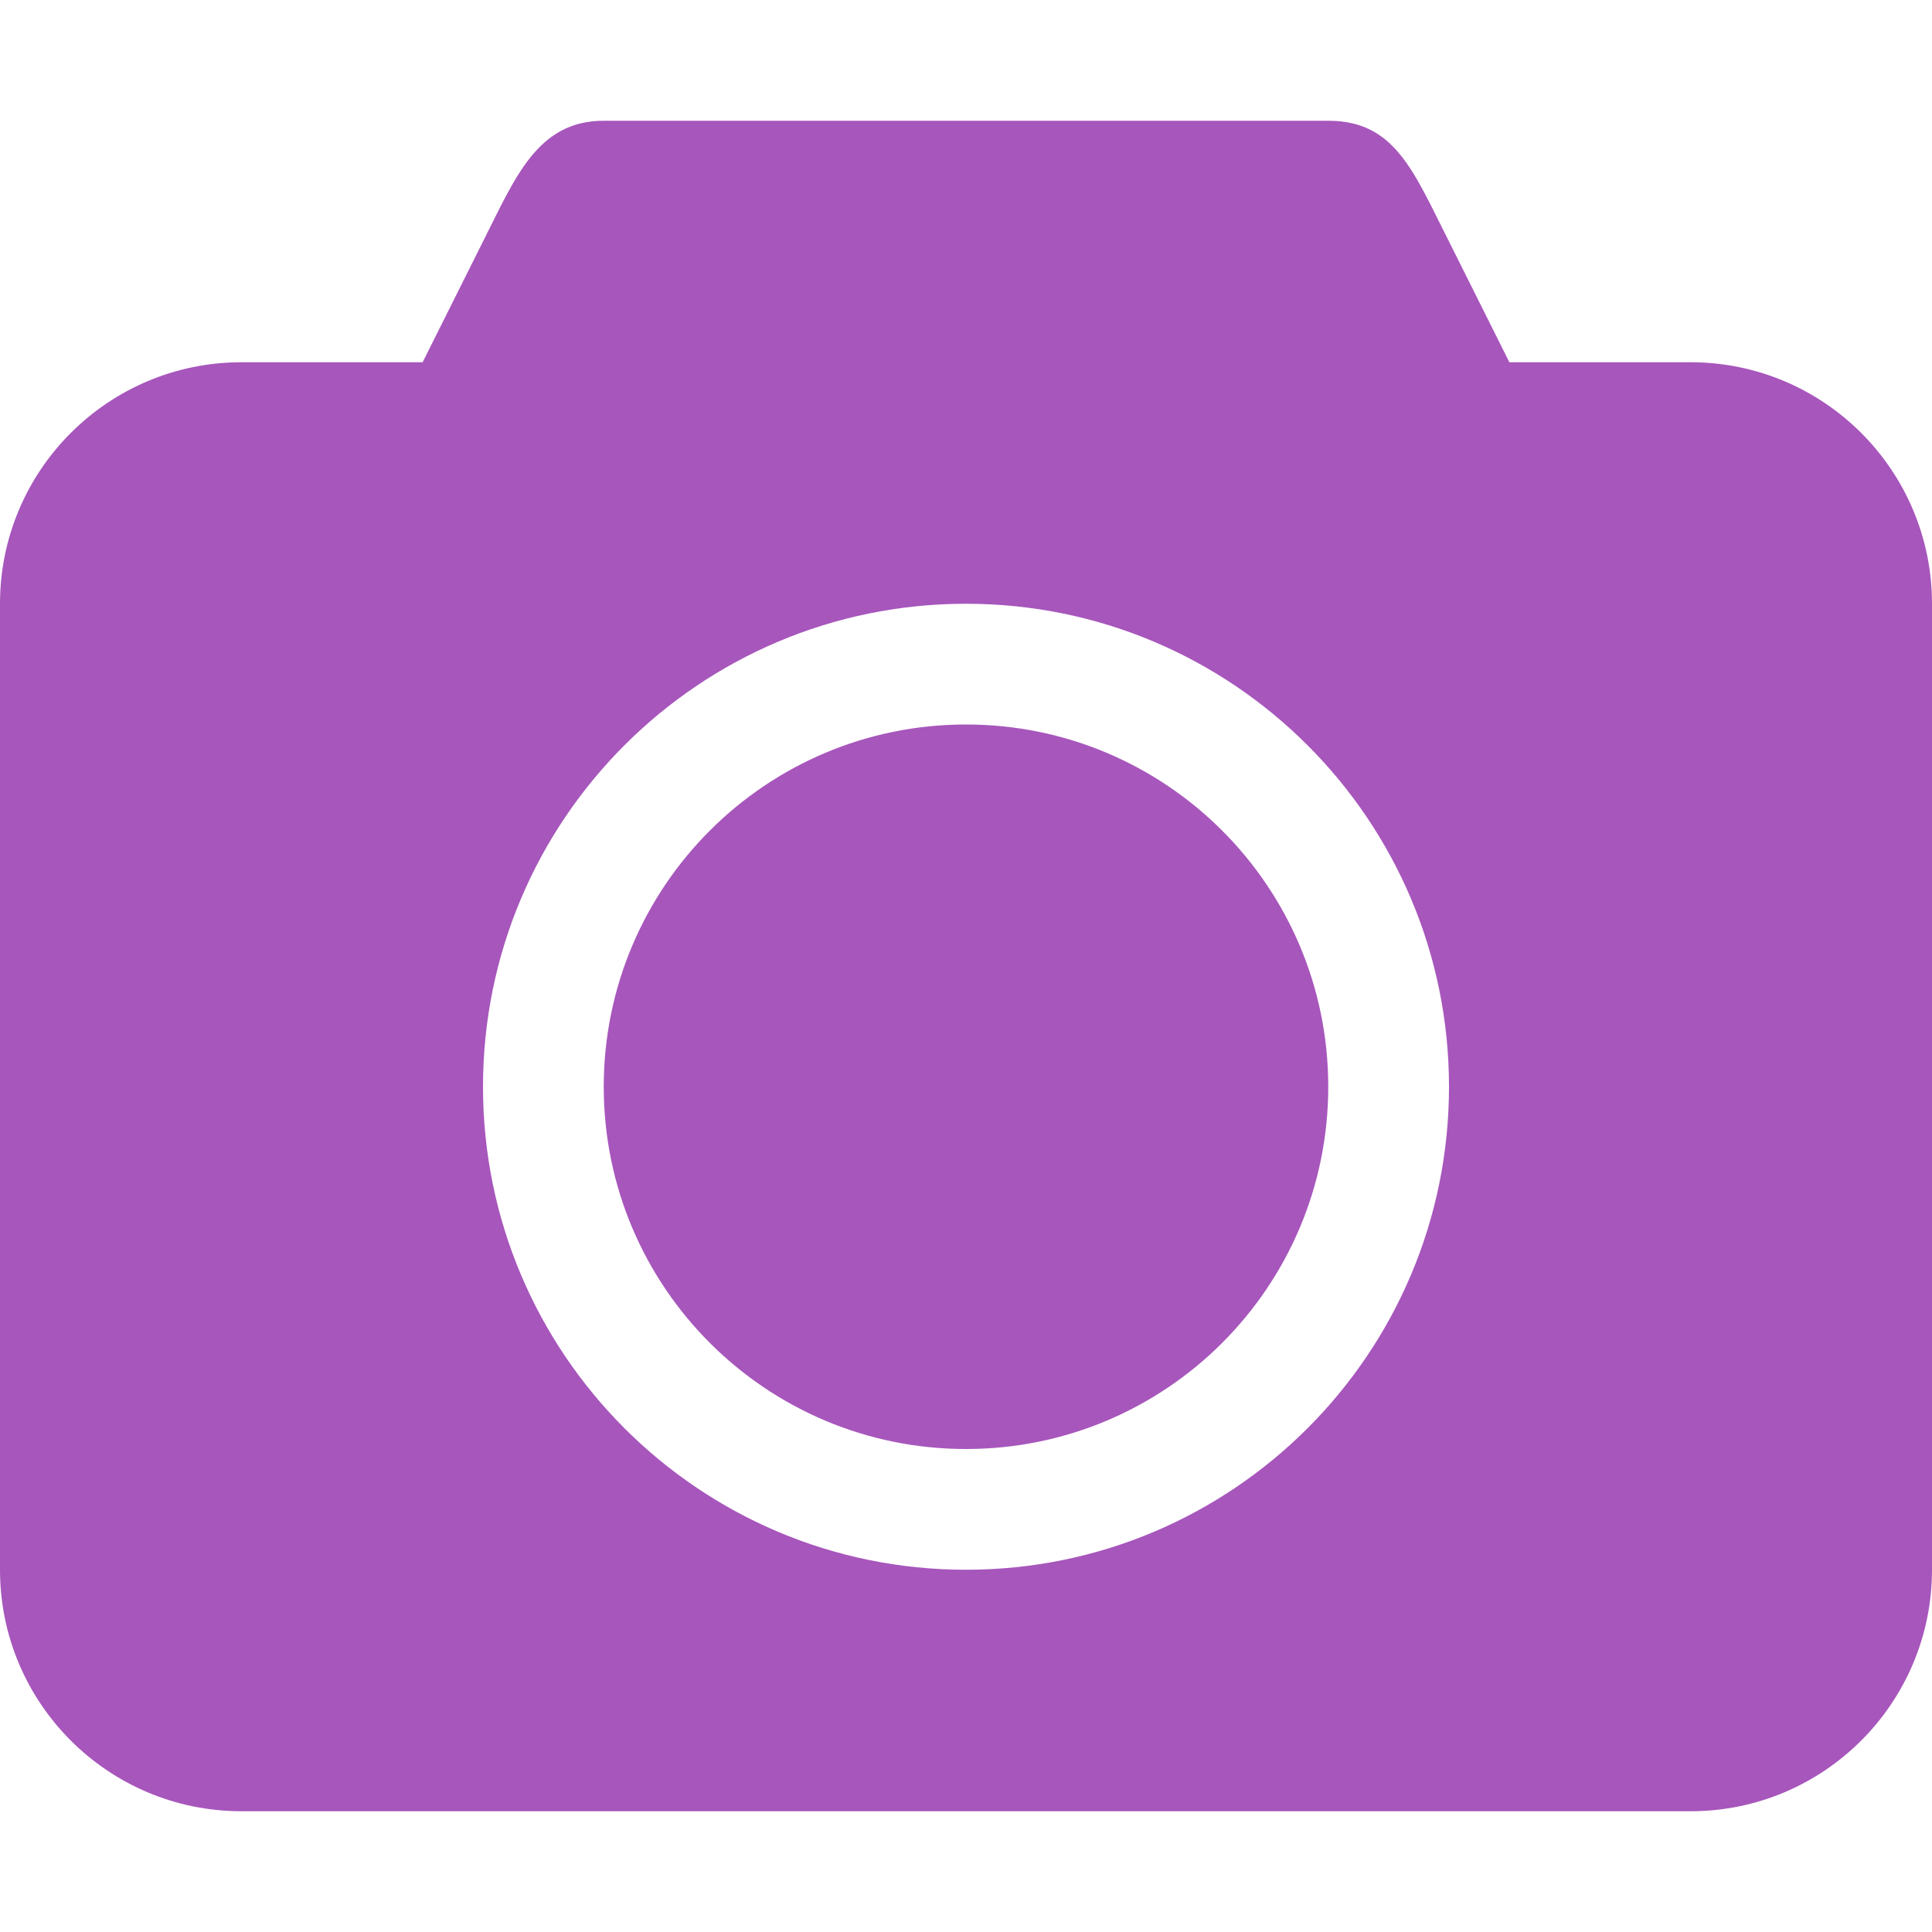 <svg width="789" height="789" viewBox="0 0 789 789" fill="none" xmlns="http://www.w3.org/2000/svg">
<path d="M690.374 147.938H616.406L591.749 98.625C577.225 69.925 569.682 49.313 542.439 49.313H246.561C219.317 49.313 210.317 72.835 197.248 98.625L172.592 147.938H98.625C44.159 147.938 0 192.097 0 246.563V641.062C0 695.527 44.159 739.687 98.625 739.687H690.375C744.84 739.687 789 695.528 789 641.062V246.563C788.997 192.098 744.839 147.938 690.374 147.938ZM394.499 641.062C285.569 641.062 197.25 552.744 197.25 443.814C197.25 334.883 285.569 246.564 394.499 246.564C503.43 246.564 591.749 334.883 591.749 443.814C591.749 552.744 503.431 641.062 394.499 641.062Z" fill="#A756BC"/>
<path d="M394.499 295.876C312.789 295.876 246.562 362.103 246.562 443.814C246.562 525.526 312.789 591.752 394.499 591.752C476.21 591.752 542.437 525.526 542.437 443.814C542.437 362.102 476.21 295.876 394.499 295.876Z" fill="#A756BC"/>
</svg>
